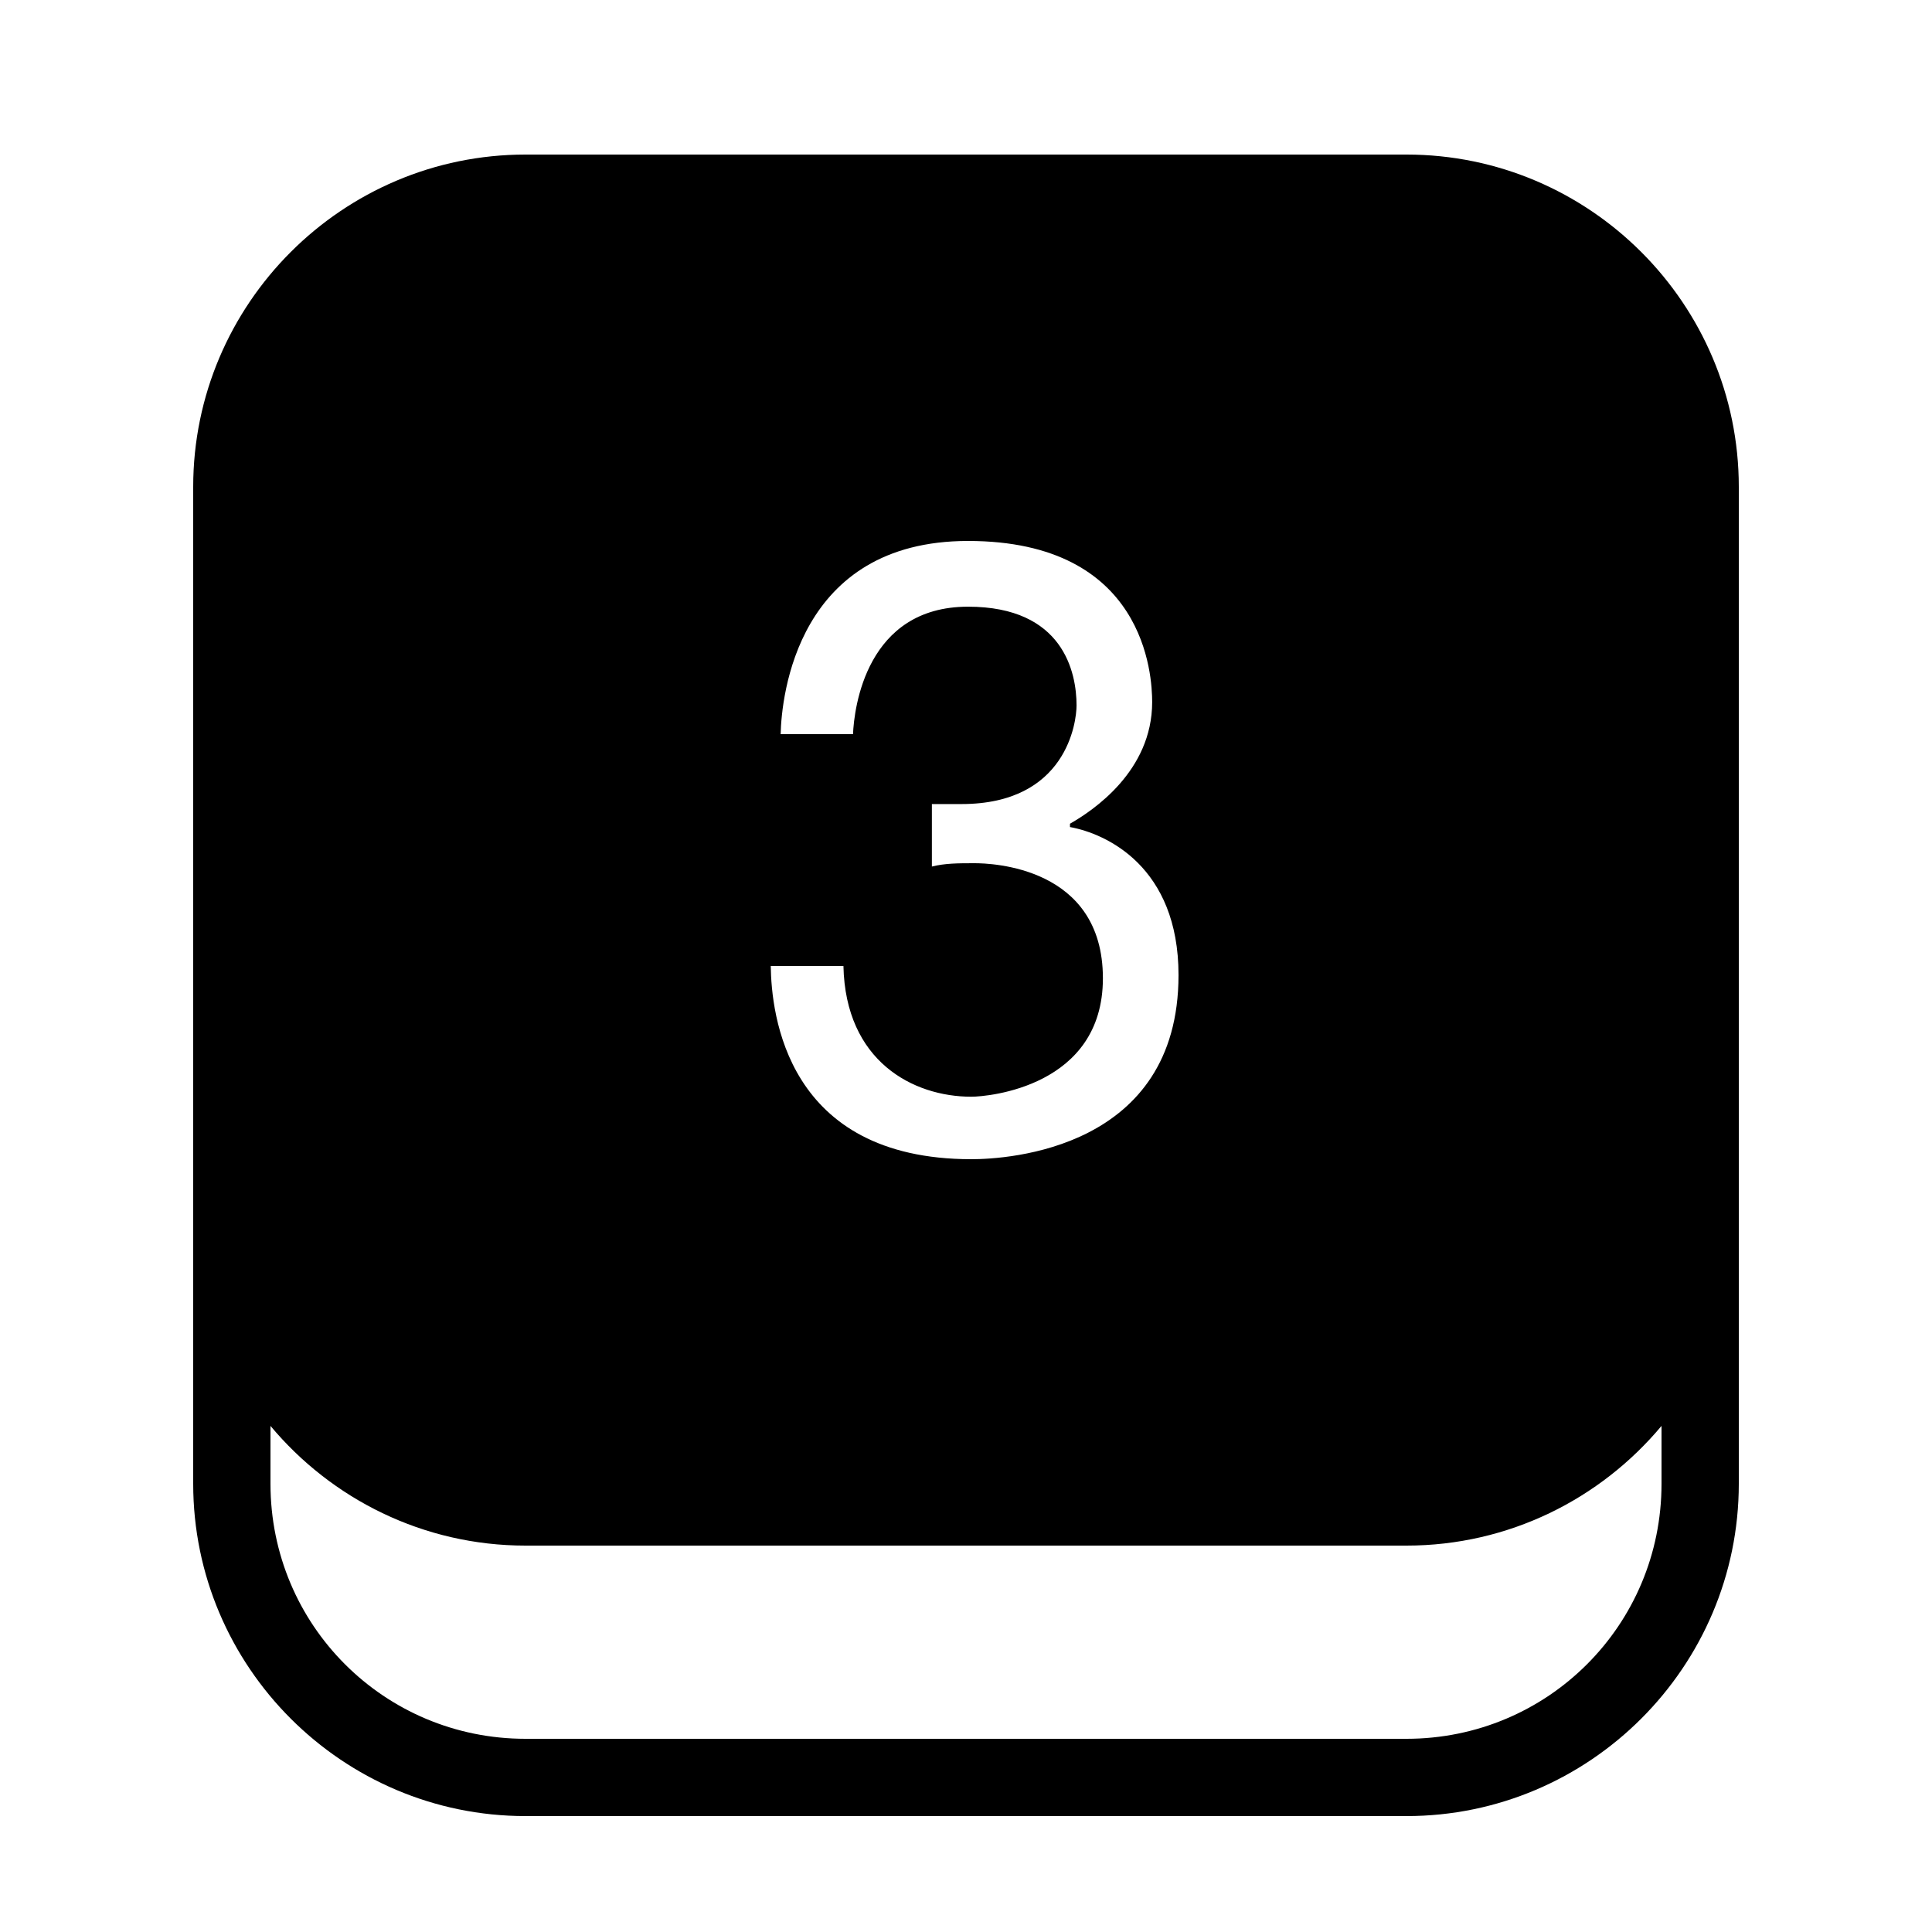 <?xml version="1.0"?>
<svg xmlns="http://www.w3.org/2000/svg" viewBox="0 0 50 50">
    <path style="line-height:normal;text-indent:0;text-align:start;text-decoration-line:none;text-decoration-style:solid;text-decoration-color:#000;text-transform:none;block-progression:tb;isolation:auto;mix-blend-mode:normal" d="M 13.6 4 C 8.862 4 5 7.862 5 12.6 L 5 31.4 L 5 38.4 C 5 43.138 8.862 47 13.6 47 L 36.4 47 C 41.138 47 45 43.138 45 38.4 L 45 30.6 L 45 12.6 C 45 7.862 41.138 4 36.4 4 L 13.6 4 z M 25.053 14 C 29.649 14 29.818 17.489 29.818 18.17 C 29.818 19.957 28.287 20.978 27.691 21.318 L 27.691 21.404 C 28.627 21.574 30.5 22.426 30.5 25.234 C 30.5 29.745 26.075 30 25.139 30 C 20.339 30 19.964 26.227 19.947 25 L 21.828 25 C 21.881 27.467 23.63 28.383 25.139 28.383 C 25.564 28.383 28.543 28.126 28.543 25.318 C 28.543 22.424 25.648 22.34 25.223 22.34 C 24.798 22.34 24.457 22.341 24.117 22.426 L 24.117 20.809 L 24.883 20.809 C 27.607 20.809 27.861 18.682 27.861 18.256 C 27.861 17.405 27.521 15.701 25.053 15.701 C 22.417 15.701 22.104 18.326 22.076 19 L 20.203 19 C 20.226 18.022 20.624 14 25.053 14 z M 7 36.902 C 8.579 38.793 10.953 40 13.6 40 L 36.4 40 C 39.047 40 41.421 38.793 43 36.902 L 43 38.4 C 43 42.057 40.057 45 36.4 45 L 13.6 45 C 9.943 45 7 42.057 7 38.4 L 7 36.902 z" font-weight="400" font-family="sans-serif" white-space="normal" overflow="visible"/>
</svg>
